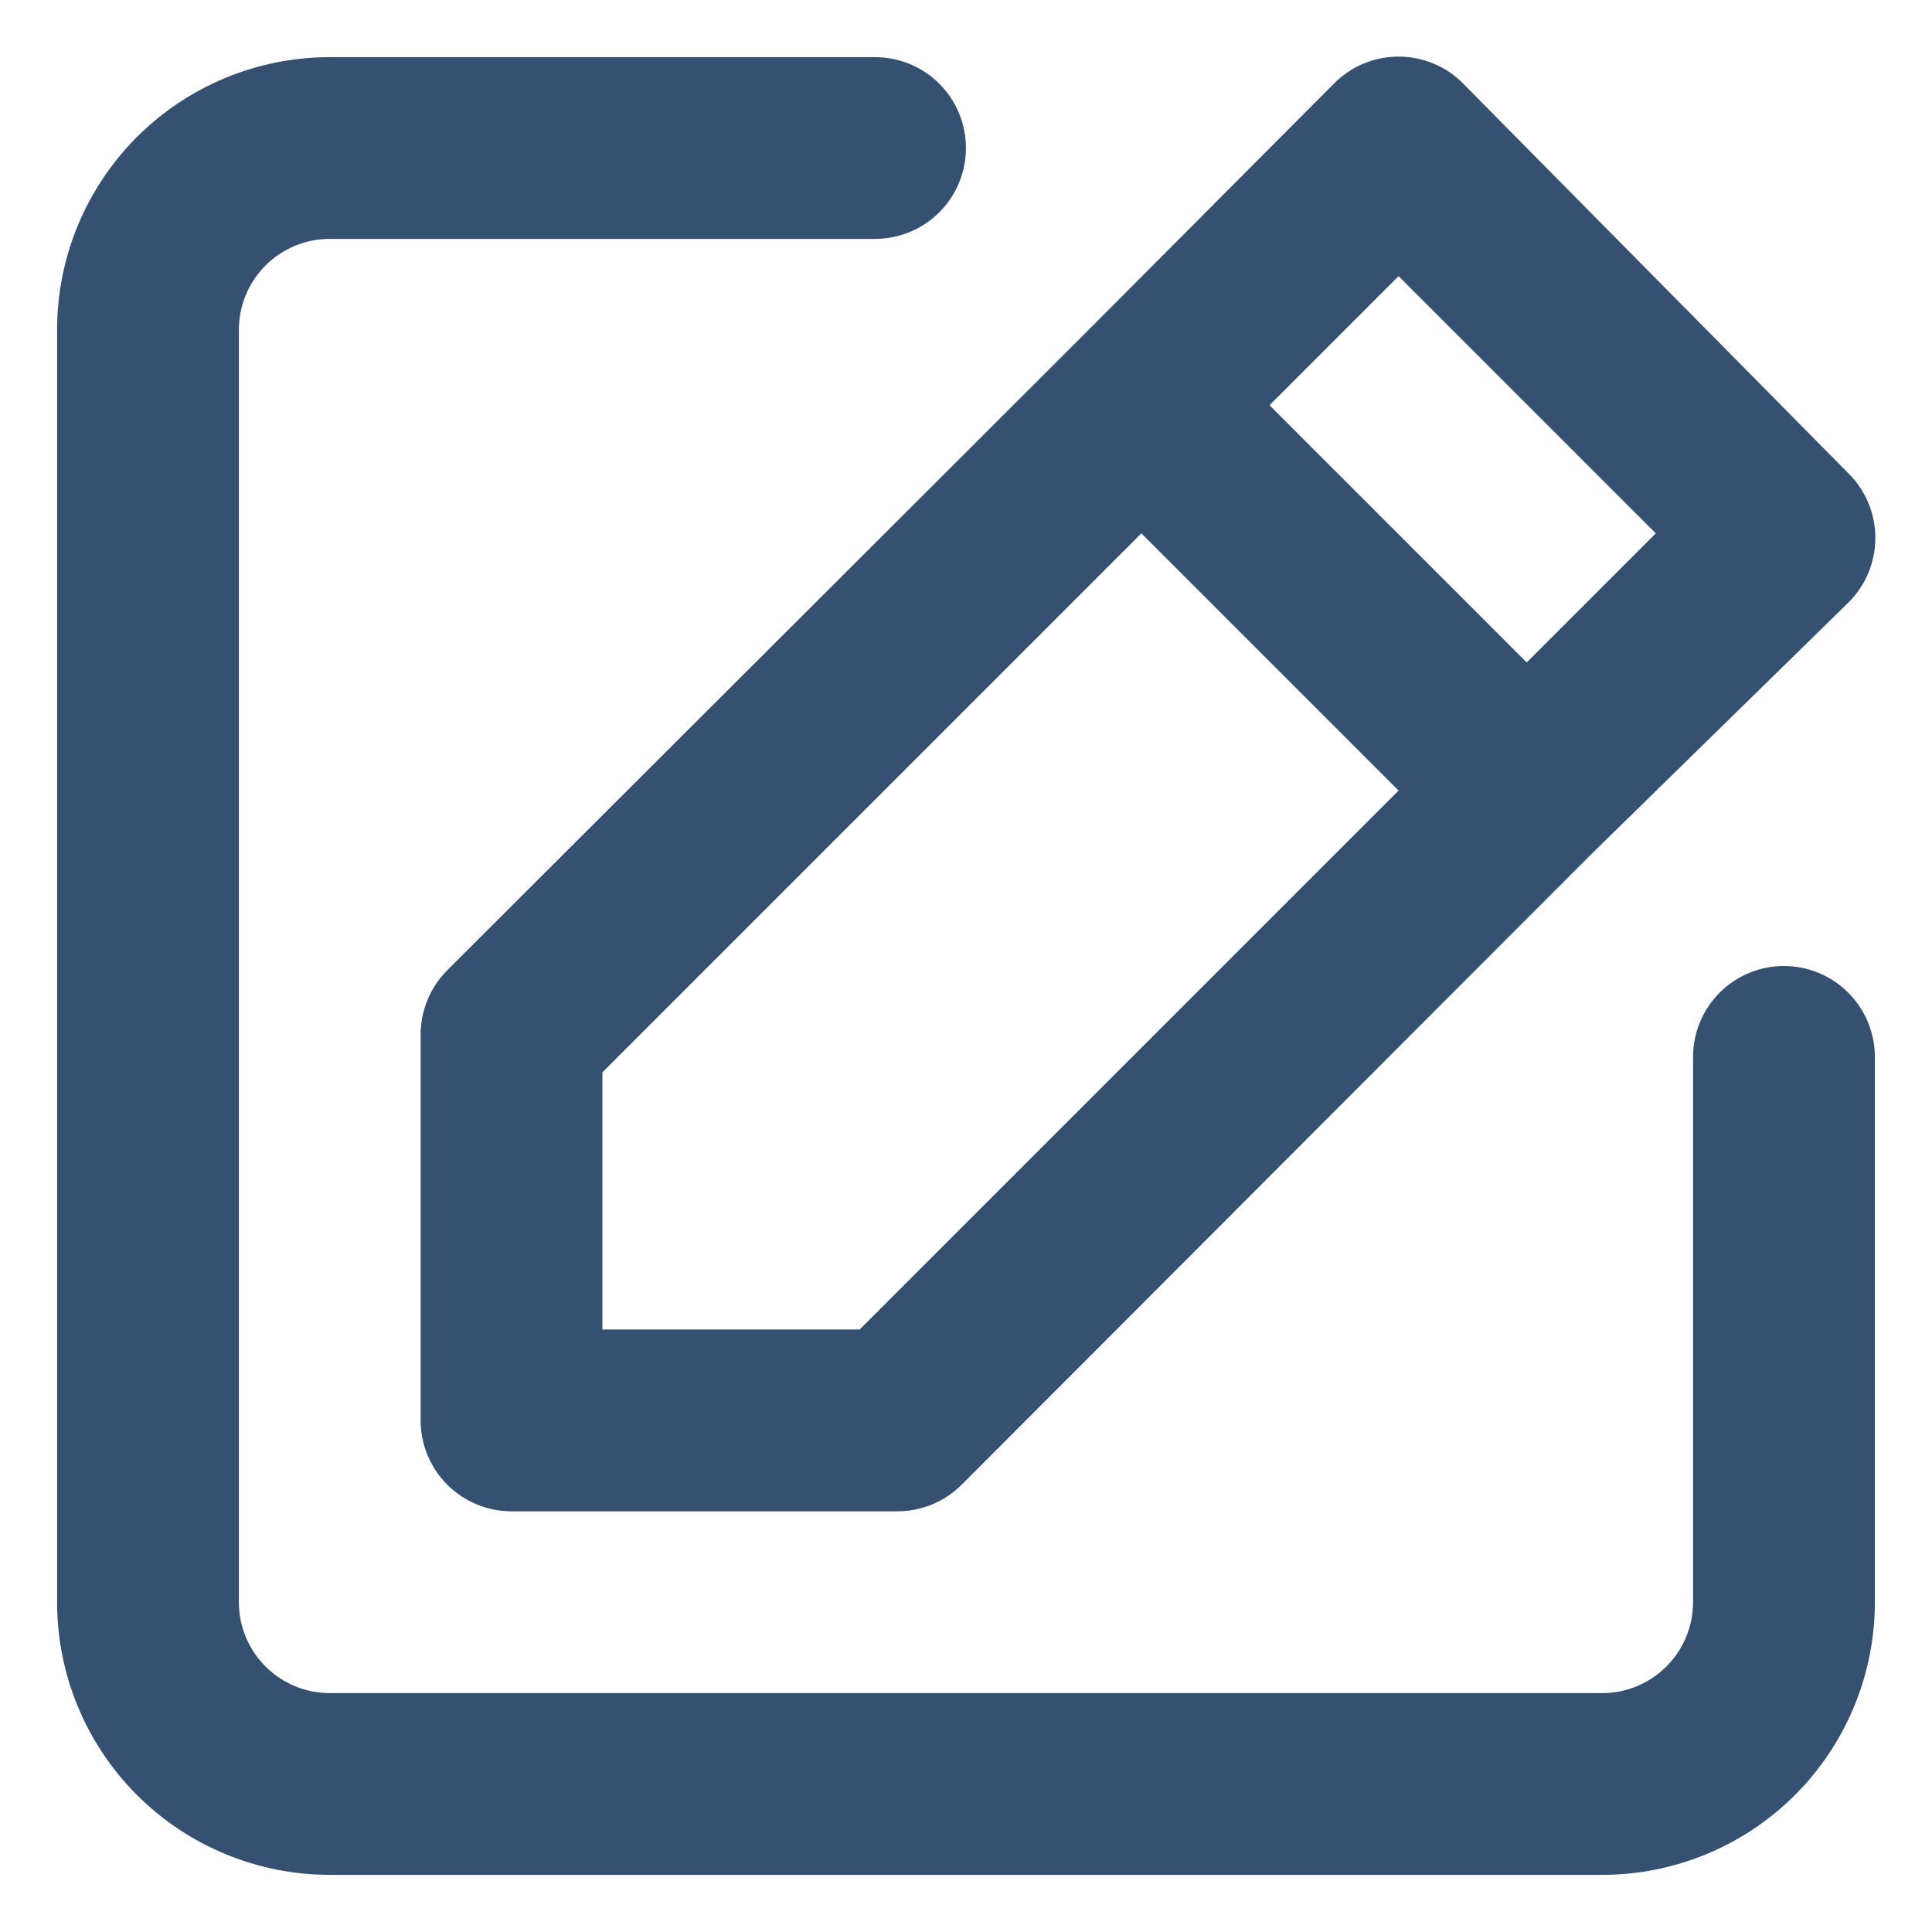 <svg width="31" height="31" viewBox="0 0 31 31" fill="none" xmlns="http://www.w3.org/2000/svg">
<path d="M28.624 15.5C28.238 15.5 27.867 15.654 27.593 15.927C27.32 16.201 27.166 16.572 27.166 16.958V25.708C27.166 26.095 27.012 26.466 26.739 26.739C26.465 27.013 26.095 27.167 25.708 27.167H5.291C4.904 27.167 4.533 27.013 4.26 26.739C3.986 26.466 3.833 26.095 3.833 25.708V5.292C3.833 4.905 3.986 4.534 4.26 4.26C4.533 3.987 4.904 3.833 5.291 3.833H14.041C14.428 3.833 14.799 3.68 15.072 3.406C15.346 3.133 15.499 2.762 15.499 2.375C15.499 1.988 15.346 1.617 15.072 1.344C14.799 1.07 14.428 0.917 14.041 0.917H5.291C4.131 0.917 3.018 1.378 2.197 2.198C1.377 3.019 0.916 4.131 0.916 5.292V25.708C0.916 26.869 1.377 27.981 2.197 28.802C3.018 29.622 4.131 30.083 5.291 30.083H25.708C26.868 30.083 27.981 29.622 28.801 28.802C29.622 27.981 30.083 26.869 30.083 25.708V16.958C30.083 16.572 29.929 16.201 29.655 15.927C29.382 15.654 29.011 15.5 28.624 15.5ZM6.749 16.608V22.792C6.749 23.178 6.903 23.549 7.176 23.823C7.45 24.096 7.821 24.25 8.208 24.25H14.391C14.583 24.251 14.773 24.214 14.951 24.142C15.129 24.069 15.29 23.962 15.426 23.827L25.518 13.721L29.66 9.667C29.797 9.531 29.905 9.37 29.979 9.192C30.053 9.014 30.091 8.824 30.091 8.631C30.091 8.439 30.053 8.248 29.979 8.07C29.905 7.893 29.797 7.731 29.66 7.596L23.476 1.34C23.341 1.203 23.18 1.094 23.002 1.02C22.824 0.946 22.634 0.908 22.441 0.908C22.248 0.908 22.058 0.946 21.88 1.02C21.703 1.094 21.541 1.203 21.406 1.34L17.293 5.467L7.172 15.573C7.037 15.709 6.93 15.871 6.858 16.049C6.785 16.226 6.748 16.416 6.749 16.608ZM22.441 4.431L26.568 8.558L24.497 10.629L20.37 6.502L22.441 4.431ZM9.666 17.206L18.314 8.558L22.441 12.685L13.793 21.333H9.666V17.206Z" fill="#355070"/>
</svg>
